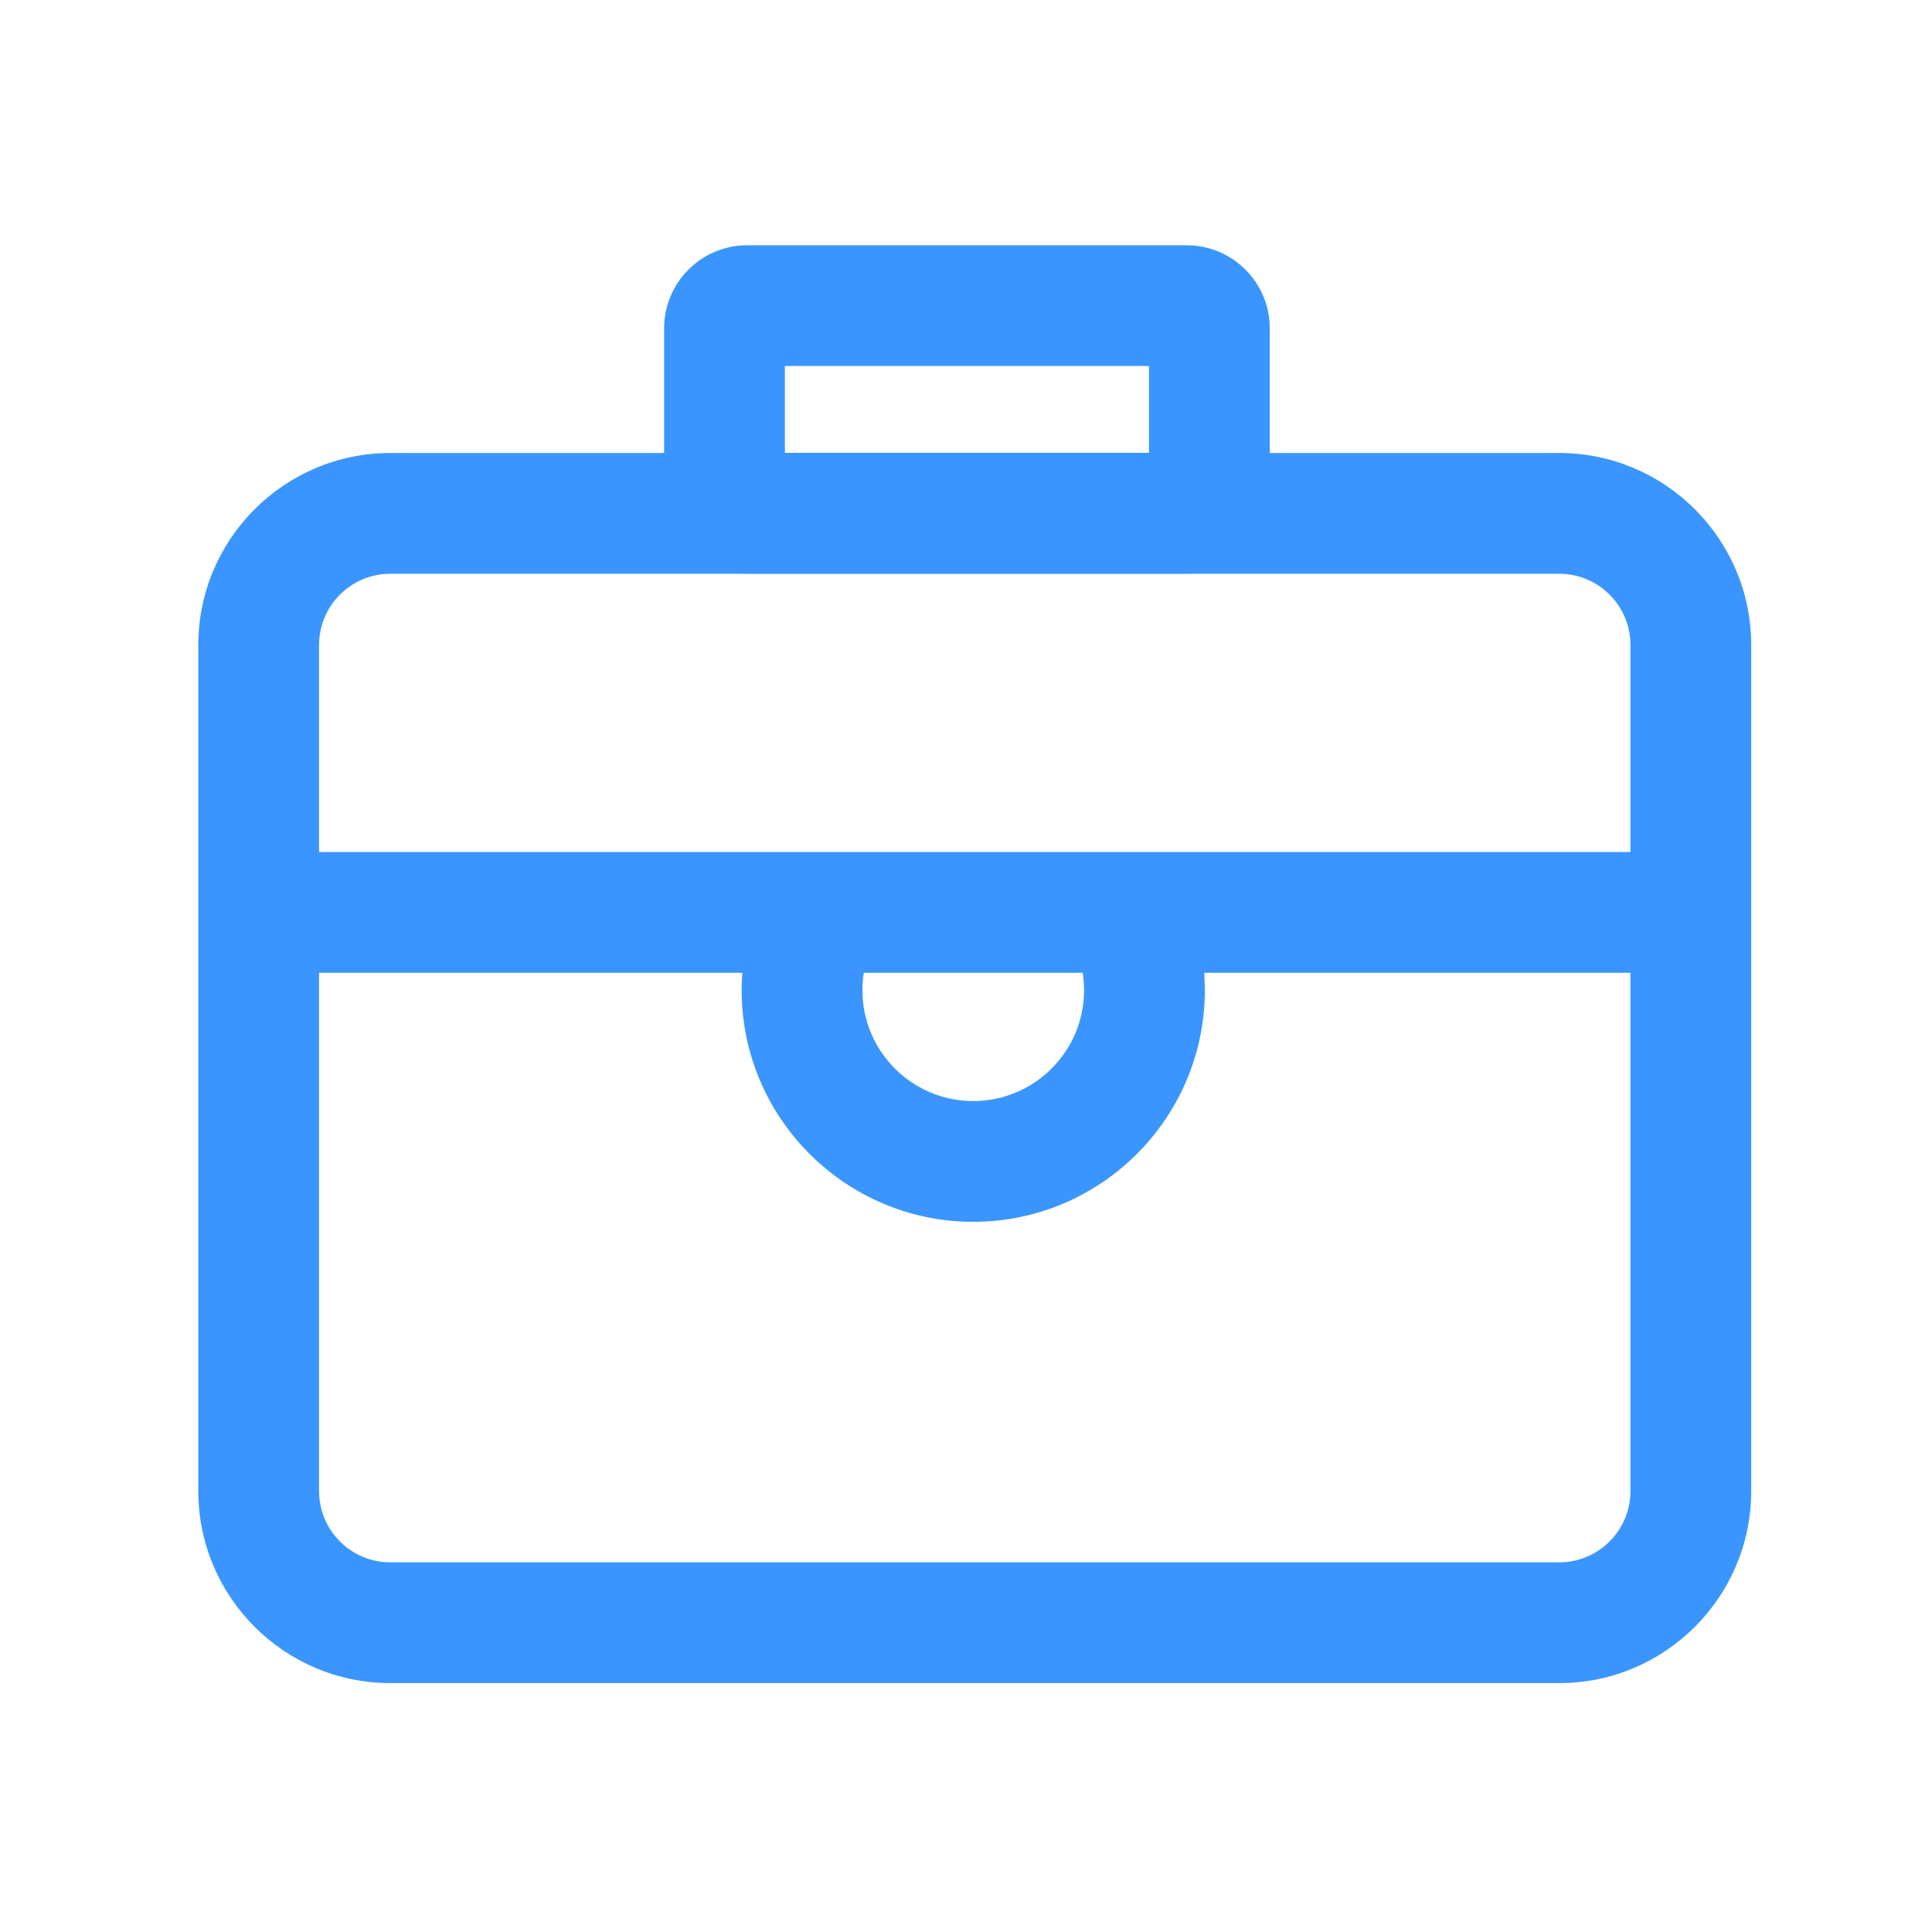 <?xml version="1.0" standalone="no"?><!DOCTYPE svg PUBLIC "-//W3C//DTD SVG 1.1//EN" "http://www.w3.org/Graphics/SVG/1.1/DTD/svg11.dtd"><svg t="1599791845400" class="icon" viewBox="0 0 1024 1024" version="1.1" xmlns="http://www.w3.org/2000/svg" p-id="3534" xmlns:xlink="http://www.w3.org/1999/xlink" width="200" height="200"><defs><style type="text/css"></style></defs><path d="M826.428 892.072H206.855c-56.103 0-101.746-45.644-101.746-101.747V341.849c0-56.103 45.643-101.747 101.746-101.747h619.572c56.103 0 101.746 45.644 101.746 101.747v448.476c0.001 56.104-45.643 101.747-101.745 101.747zM206.855 304.103c-20.813 0-37.746 16.933-37.746 37.747v448.476c0 20.813 16.933 37.747 37.746 37.747h619.572c20.813 0 37.746-16.934 37.746-37.747V341.849c0-20.813-16.933-37.747-37.746-37.747H206.855z" fill="#3a95ff" p-id="3535"></path><path d="M135.609 451.592h755.962v64H135.609z" fill="#3a95ff" p-id="3536"></path><path d="M515.84 647.585c-67.682 0-122.745-55.063-122.745-122.745 0-23.815 6.837-46.923 19.772-66.825l53.662 34.877c-6.172 9.496-9.434 20.543-9.434 31.948 0 32.393 26.353 58.745 58.745 58.745 32.393 0 58.746-26.353 58.746-58.745 0-10.593-2.84-20.961-8.213-29.985l54.99-32.742c11.268 18.923 17.223 40.614 17.223 62.728 0 67.68-55.064 122.744-122.746 122.744zM629 304H396c-24.262 0-44-19.738-44-44v-86c0-24.262 19.738-44 44-44h233c24.262 0 44 19.738 44 44v86c0 24.262-19.738 44-44 44z m-213-64h193v-46H416v46z" fill="#3a95ff" p-id="3537"></path></svg>